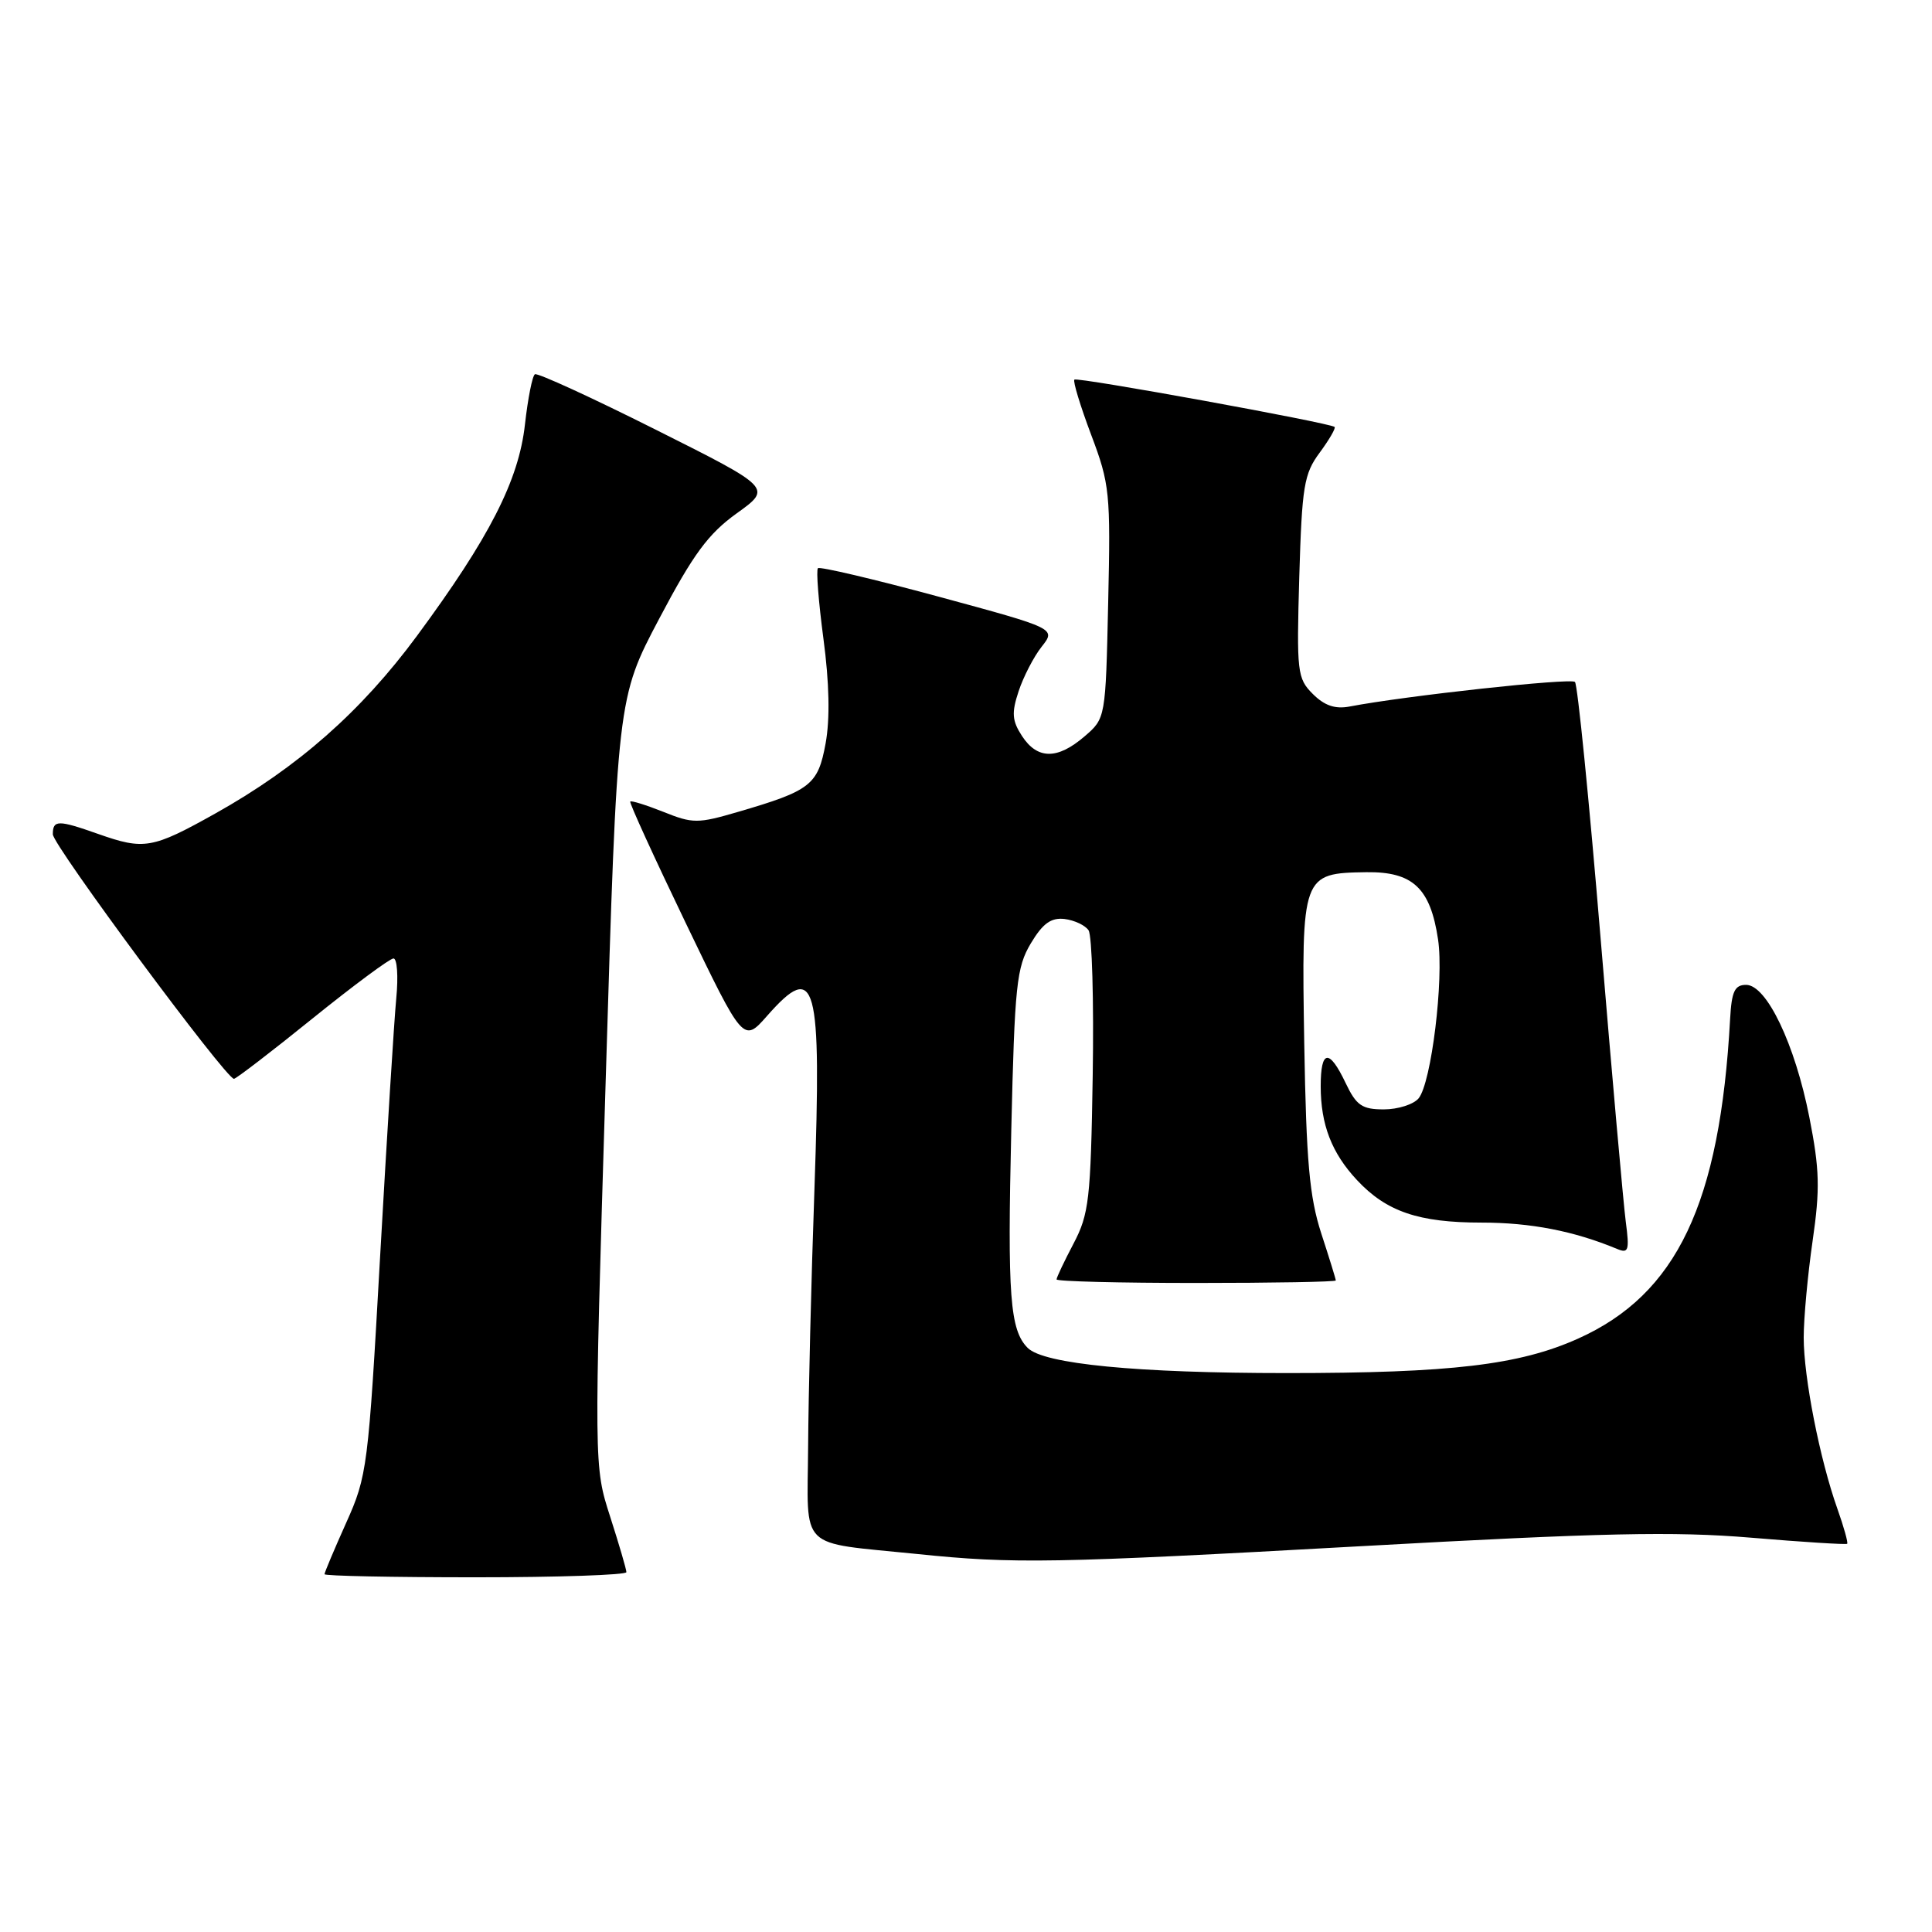 <?xml version="1.0" encoding="UTF-8" standalone="no"?>
<!DOCTYPE svg PUBLIC "-//W3C//DTD SVG 1.1//EN" "http://www.w3.org/Graphics/SVG/1.1/DTD/svg11.dtd" >
<svg xmlns="http://www.w3.org/2000/svg" xmlns:xlink="http://www.w3.org/1999/xlink" version="1.1" viewBox="0 0 256 256">
 <g >
 <path fill="currentColor"
d=" M 83.00 208.32 C 83.00 207.95 82.03 204.64 80.85 200.97 C 78.70 194.30 78.70 194.30 80.25 143.40 C 81.79 92.50 81.79 92.50 87.37 81.94 C 91.87 73.41 93.85 70.73 97.62 68.02 C 102.30 64.66 102.30 64.66 86.90 56.94 C 78.43 52.69 71.22 49.38 70.88 49.59 C 70.54 49.79 69.95 52.78 69.56 56.23 C 68.74 63.65 64.86 71.24 55.24 84.27 C 47.85 94.28 39.45 101.68 28.55 107.78 C 20.17 112.47 19.10 112.65 13.00 110.50 C 7.68 108.62 7.00 108.63 7.00 110.55 C 7.00 111.99 29.91 142.92 31.00 142.95 C 31.27 142.95 35.95 139.37 41.38 134.98 C 46.82 130.59 51.66 127.00 52.14 127.00 C 52.62 127.00 52.79 129.36 52.51 132.25 C 52.23 135.14 51.27 150.52 50.37 166.44 C 48.80 194.46 48.66 195.58 45.87 201.78 C 44.29 205.30 43.00 208.37 43.00 208.59 C 43.00 208.82 52.00 209.00 63.00 209.00 C 74.00 209.00 83.00 208.69 83.00 208.32 Z  M 180.50 204.87 C 212.36 203.10 221.79 202.90 232.00 203.75 C 238.88 204.33 244.62 204.69 244.76 204.56 C 244.90 204.42 244.32 202.33 243.46 199.91 C 241.14 193.39 239.00 182.51 239.00 177.24 C 239.00 174.69 239.53 168.92 240.18 164.43 C 241.18 157.52 241.11 154.97 239.75 148.05 C 237.84 138.35 234.09 130.50 231.37 130.50 C 229.86 130.50 229.45 131.36 229.25 135.00 C 227.91 159.48 222.20 171.50 209.09 177.38 C 201.30 180.87 192.29 181.94 170.50 181.94 C 150.66 181.94 138.31 180.74 136.18 178.61 C 133.82 176.25 133.48 171.73 134.00 149.74 C 134.45 130.50 134.70 128.17 136.59 125.00 C 138.17 122.36 139.26 121.57 141.05 121.77 C 142.35 121.93 143.79 122.60 144.24 123.27 C 144.70 123.95 144.95 132.60 144.79 142.50 C 144.53 158.92 144.30 160.88 142.25 164.78 C 141.01 167.14 140.00 169.27 140.00 169.53 C 140.00 169.79 148.32 170.00 158.50 170.00 C 168.68 170.00 177.00 169.85 177.00 169.67 C 177.00 169.48 176.13 166.67 175.07 163.42 C 173.51 158.60 173.09 153.91 172.82 138.29 C 172.45 115.87 172.51 115.70 181.05 115.57 C 187.20 115.49 189.53 117.66 190.55 124.48 C 191.34 129.77 189.66 143.50 187.97 145.54 C 187.30 146.34 185.23 147.00 183.36 147.00 C 180.47 147.00 179.72 146.48 178.30 143.50 C 176.12 138.92 175.00 139.07 175.00 143.93 C 175.00 149.01 176.46 152.79 179.81 156.37 C 183.71 160.55 187.98 162.00 196.31 162.00 C 202.81 162.00 208.54 163.11 214.25 165.48 C 215.79 166.13 215.93 165.72 215.42 161.86 C 215.11 159.46 213.60 142.53 212.08 124.24 C 210.56 105.95 209.04 90.70 208.69 90.36 C 208.14 89.81 186.20 92.20 178.82 93.62 C 176.91 93.98 175.50 93.50 173.95 91.95 C 171.89 89.89 171.80 89.07 172.16 76.43 C 172.52 64.40 172.78 62.79 174.87 59.97 C 176.14 58.25 177.02 56.72 176.84 56.57 C 176.13 56.01 142.73 49.93 142.36 50.30 C 142.15 50.52 143.15 53.80 144.58 57.60 C 147.05 64.14 147.17 65.30 146.84 79.84 C 146.50 95.18 146.50 95.18 143.69 97.59 C 140.12 100.66 137.47 100.65 135.43 97.54 C 134.10 95.50 134.02 94.47 134.97 91.60 C 135.60 89.69 136.97 87.03 138.02 85.70 C 139.93 83.28 139.93 83.28 124.37 79.06 C 115.82 76.74 108.62 75.05 108.38 75.29 C 108.13 75.54 108.46 79.74 109.11 84.64 C 109.89 90.48 109.99 95.25 109.40 98.49 C 108.39 104.02 107.42 104.77 97.79 107.58 C 92.46 109.14 91.80 109.14 87.91 107.58 C 85.62 106.67 83.64 106.05 83.51 106.21 C 83.37 106.37 86.69 113.63 90.88 122.34 C 98.50 138.18 98.50 138.18 101.66 134.59 C 108.15 127.24 108.87 129.90 107.92 157.50 C 107.49 169.60 107.12 184.99 107.08 191.70 C 106.99 205.66 105.58 204.28 121.50 205.91 C 134.38 207.24 139.46 207.15 180.50 204.87 Z "/>
</g>
</svg>
